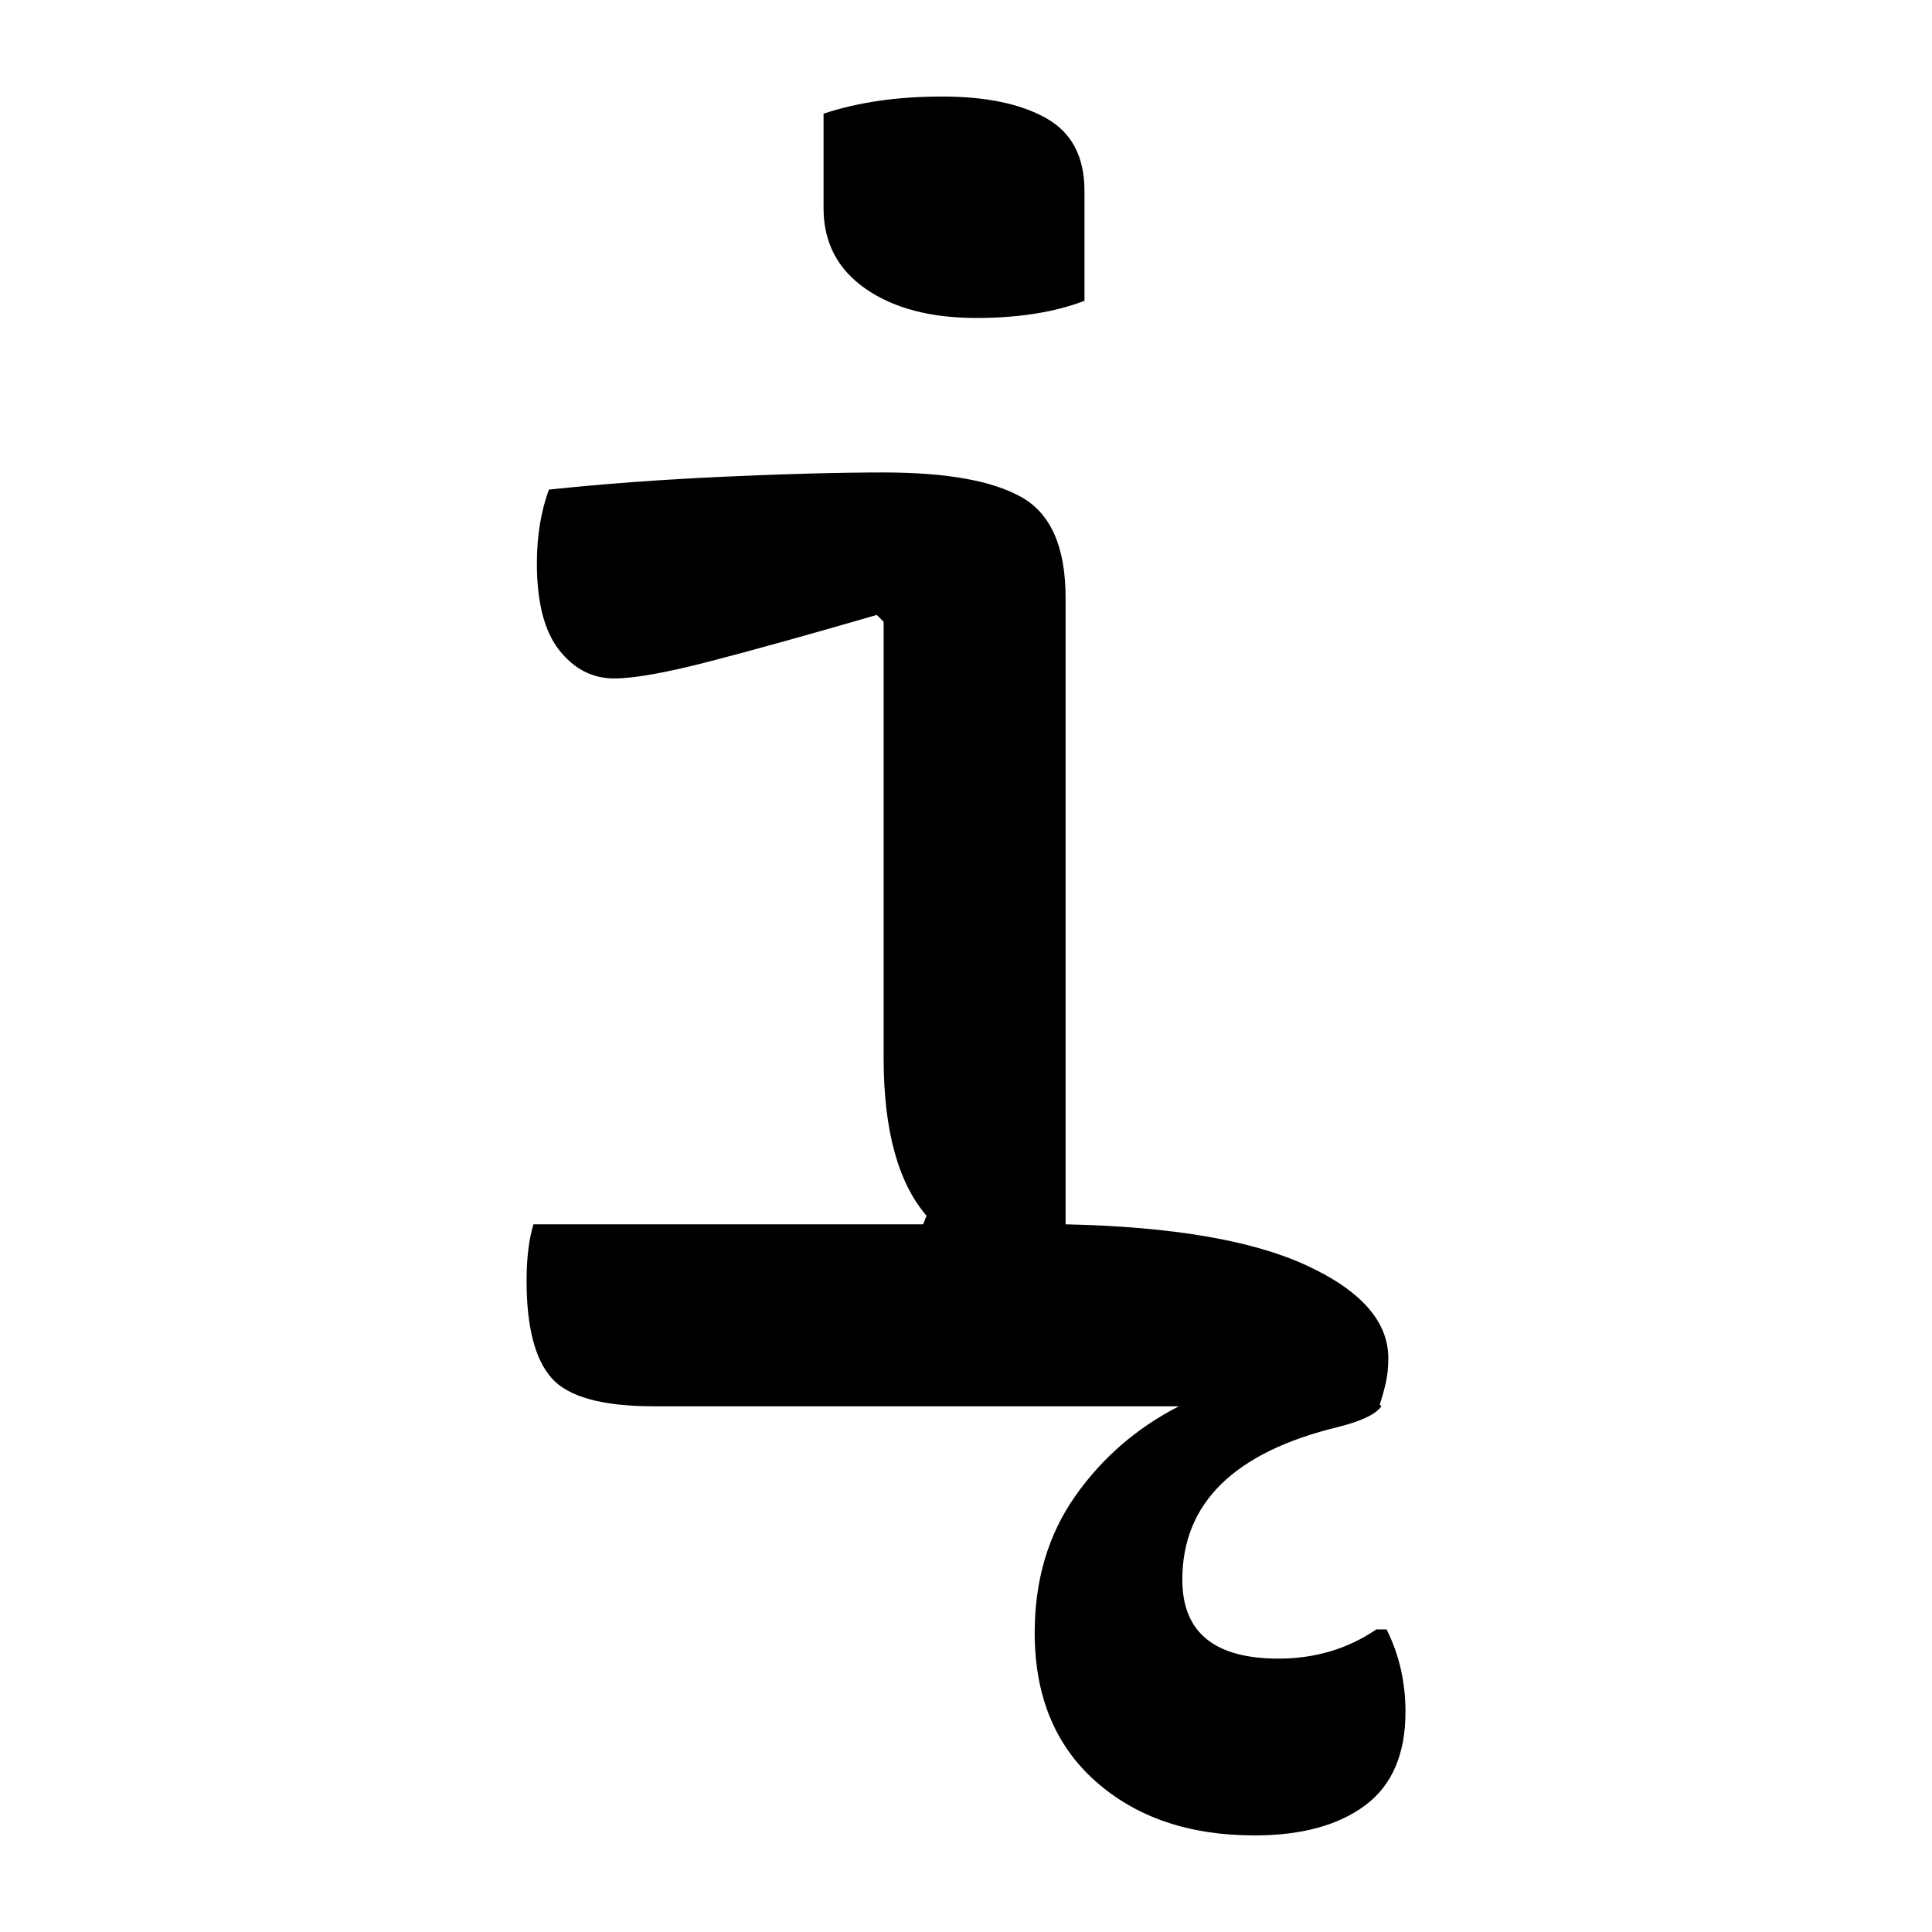 <?xml version="1.0" encoding="UTF-8"?>
<svg width="1000" height="1000" viewBox="0 0 1000 1000" version="1.1" xmlns="http://www.w3.org/2000/svg" xmlns:xlink="http://www.w3.org/1999/xlink">
 <path d="M117.5,376.5 c10.0,3.33,21.5,5,34.5,5 c12.67,0,22.75,-2.08,30.25,-6.25 c7.5,-4.17,11.25,-11.25,11.25,-21.25 l0,-32 c-8.67,-3.33,-19.17,-5,-31.5,-5 c-13.33,0,-24.08,2.83,-32.25,8.5 c-8.17,5.67,-12.25,13.5,-12.25,23.5 Z M33,53 l113.5,0 l1,2.5 c-8.33,9.67,-12.5,25.0,-12.5,46 l0,127 l-2,2 c-20.67,-6.0,-37.17,-10.58,-49.5,-13.75 c-12.33,-3.17,-21.33,-4.75,-27,-4.75 c-6.33,0,-11.67,2.75,-16,8.25 c-4.33,5.5,-6.5,13.92,-6.5,25.25 c0,8.0,1.17,15.17,3.5,21.5 c15.67,1.67,32.58,2.92,50.75,3.75 c18.17,0.83,33.75,1.25,46.75,1.25 c18.33,0,31.75,-2.42,40.25,-7.25 c8.5,-4.83,12.75,-14.58,12.75,-29.25 l0,-182.5 c31.0,-0.67,54.42,-4.67,70.25,-12 c15.83,-7.33,23.75,-16.33,23.75,-27 c0,-2.67,-0.25,-5.08,-0.75,-7.25 c-0.5,-2.17,-1.08,-4.25,-1.75,-6.25 l0.5,-0.5 c-1.67,-2.33,-5.83,-4.33,-12.5,-6 c-30.33,-7.33,-45.5,-22.17,-45.5,-44.5 c0,-15.33,9.33,-23,28,-23 c10.67,0,20.17,2.83,28.5,8.5 l3,0 c3.67,-7.33,5.5,-15.33,5.5,-24 c0,-12.33,-3.92,-21.42,-11.75,-27.25 c-7.83,-5.83,-18.58,-8.75,-32.25,-8.75 c-19.0,0,-34.42,5.25,-46.25,15.75 c-11.83,10.5,-17.75,24.92,-17.75,43.25 c0,15.33,3.92,28.58,11.75,39.75 c7.83,11.17,17.92,19.92,30.25,26.25 l-153,0 c-15.0,0,-24.92,2.75,-29.75,8.25 c-4.83,5.5,-7.25,14.92,-7.25,28.25 c0,6.67,0.67,12.17,2,16.5 Z M33,53" fill="rgb(0,0,0)" transform="matrix(1.777,0.0,0.0,-1.777,217.473,727.887)"/>
</svg>